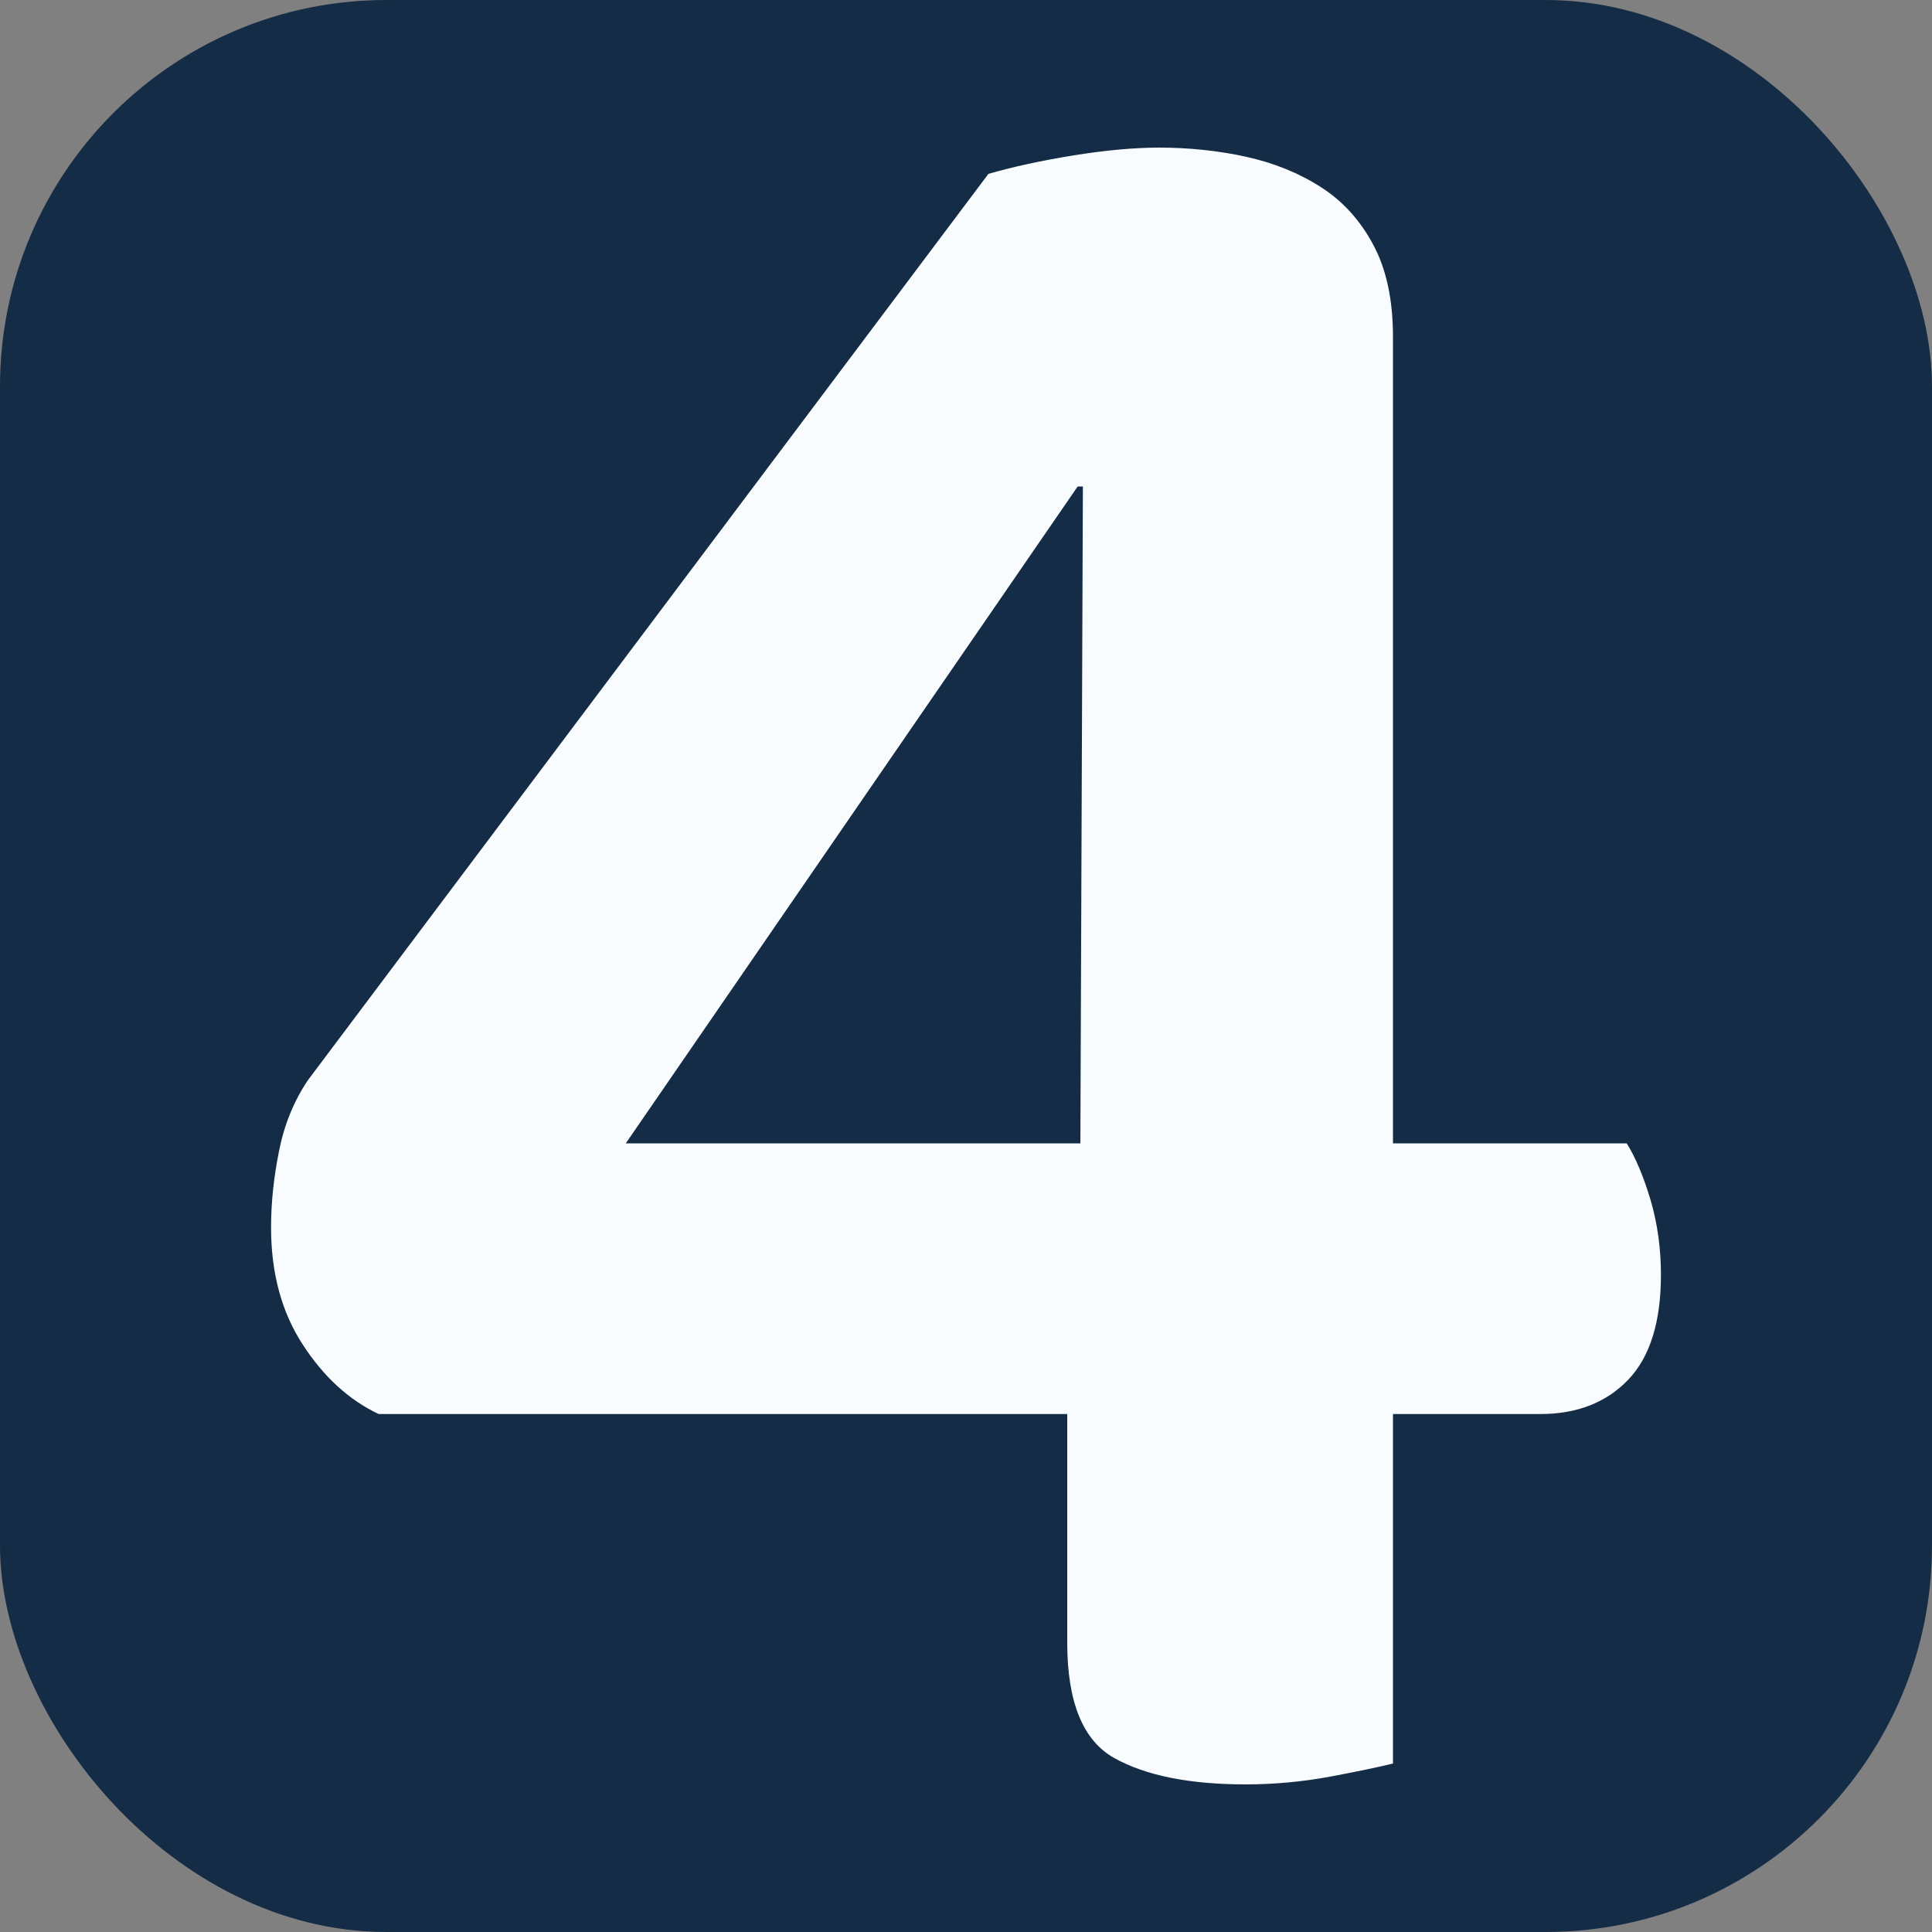 <svg xmlns="http://www.w3.org/2000/svg" width="256" height="256" viewBox="0 0 100 100"><rect x="0" y="0" width="100" height="100" fill="#808080" stroke="none"/><rect width="100" height="100" rx="20" fill="#152c46"></rect><path fill="#f8fcff" d="M15.93 55.92L51.16 9.00Q53.06 8.45 55.58 8.04Q58.09 7.64 60.00 7.64L60.00 7.64Q62.31 7.64 64.48 8.11Q66.66 8.59 68.36 9.68Q70.06 10.76 71.08 12.67Q72.10 14.57 72.10 17.43L72.10 17.43L72.10 59.18L84.20 59.18Q84.88 60.27 85.43 62.10Q85.97 63.94 85.97 65.98L85.97 65.98Q85.97 69.65 84.27 71.42Q82.57 73.19 79.72 73.19L79.72 73.19L72.10 73.19L72.10 91.28Q71.01 91.55 68.84 91.96Q66.66 92.36 64.48 92.36L64.48 92.36Q60.13 92.36 57.68 91.00Q55.24 89.64 55.24 85.02L55.24 85.02L55.24 73.19L19.60 73.19Q17.29 72.10 15.66 69.58Q14.03 67.07 14.03 63.53L14.03 63.53Q14.03 61.63 14.44 59.59Q14.84 57.55 15.93 55.92L15.93 55.92ZM55.92 59.18L56.05 25.18L55.78 25.18L32.39 59.18L55.92 59.18Z"></path></svg>